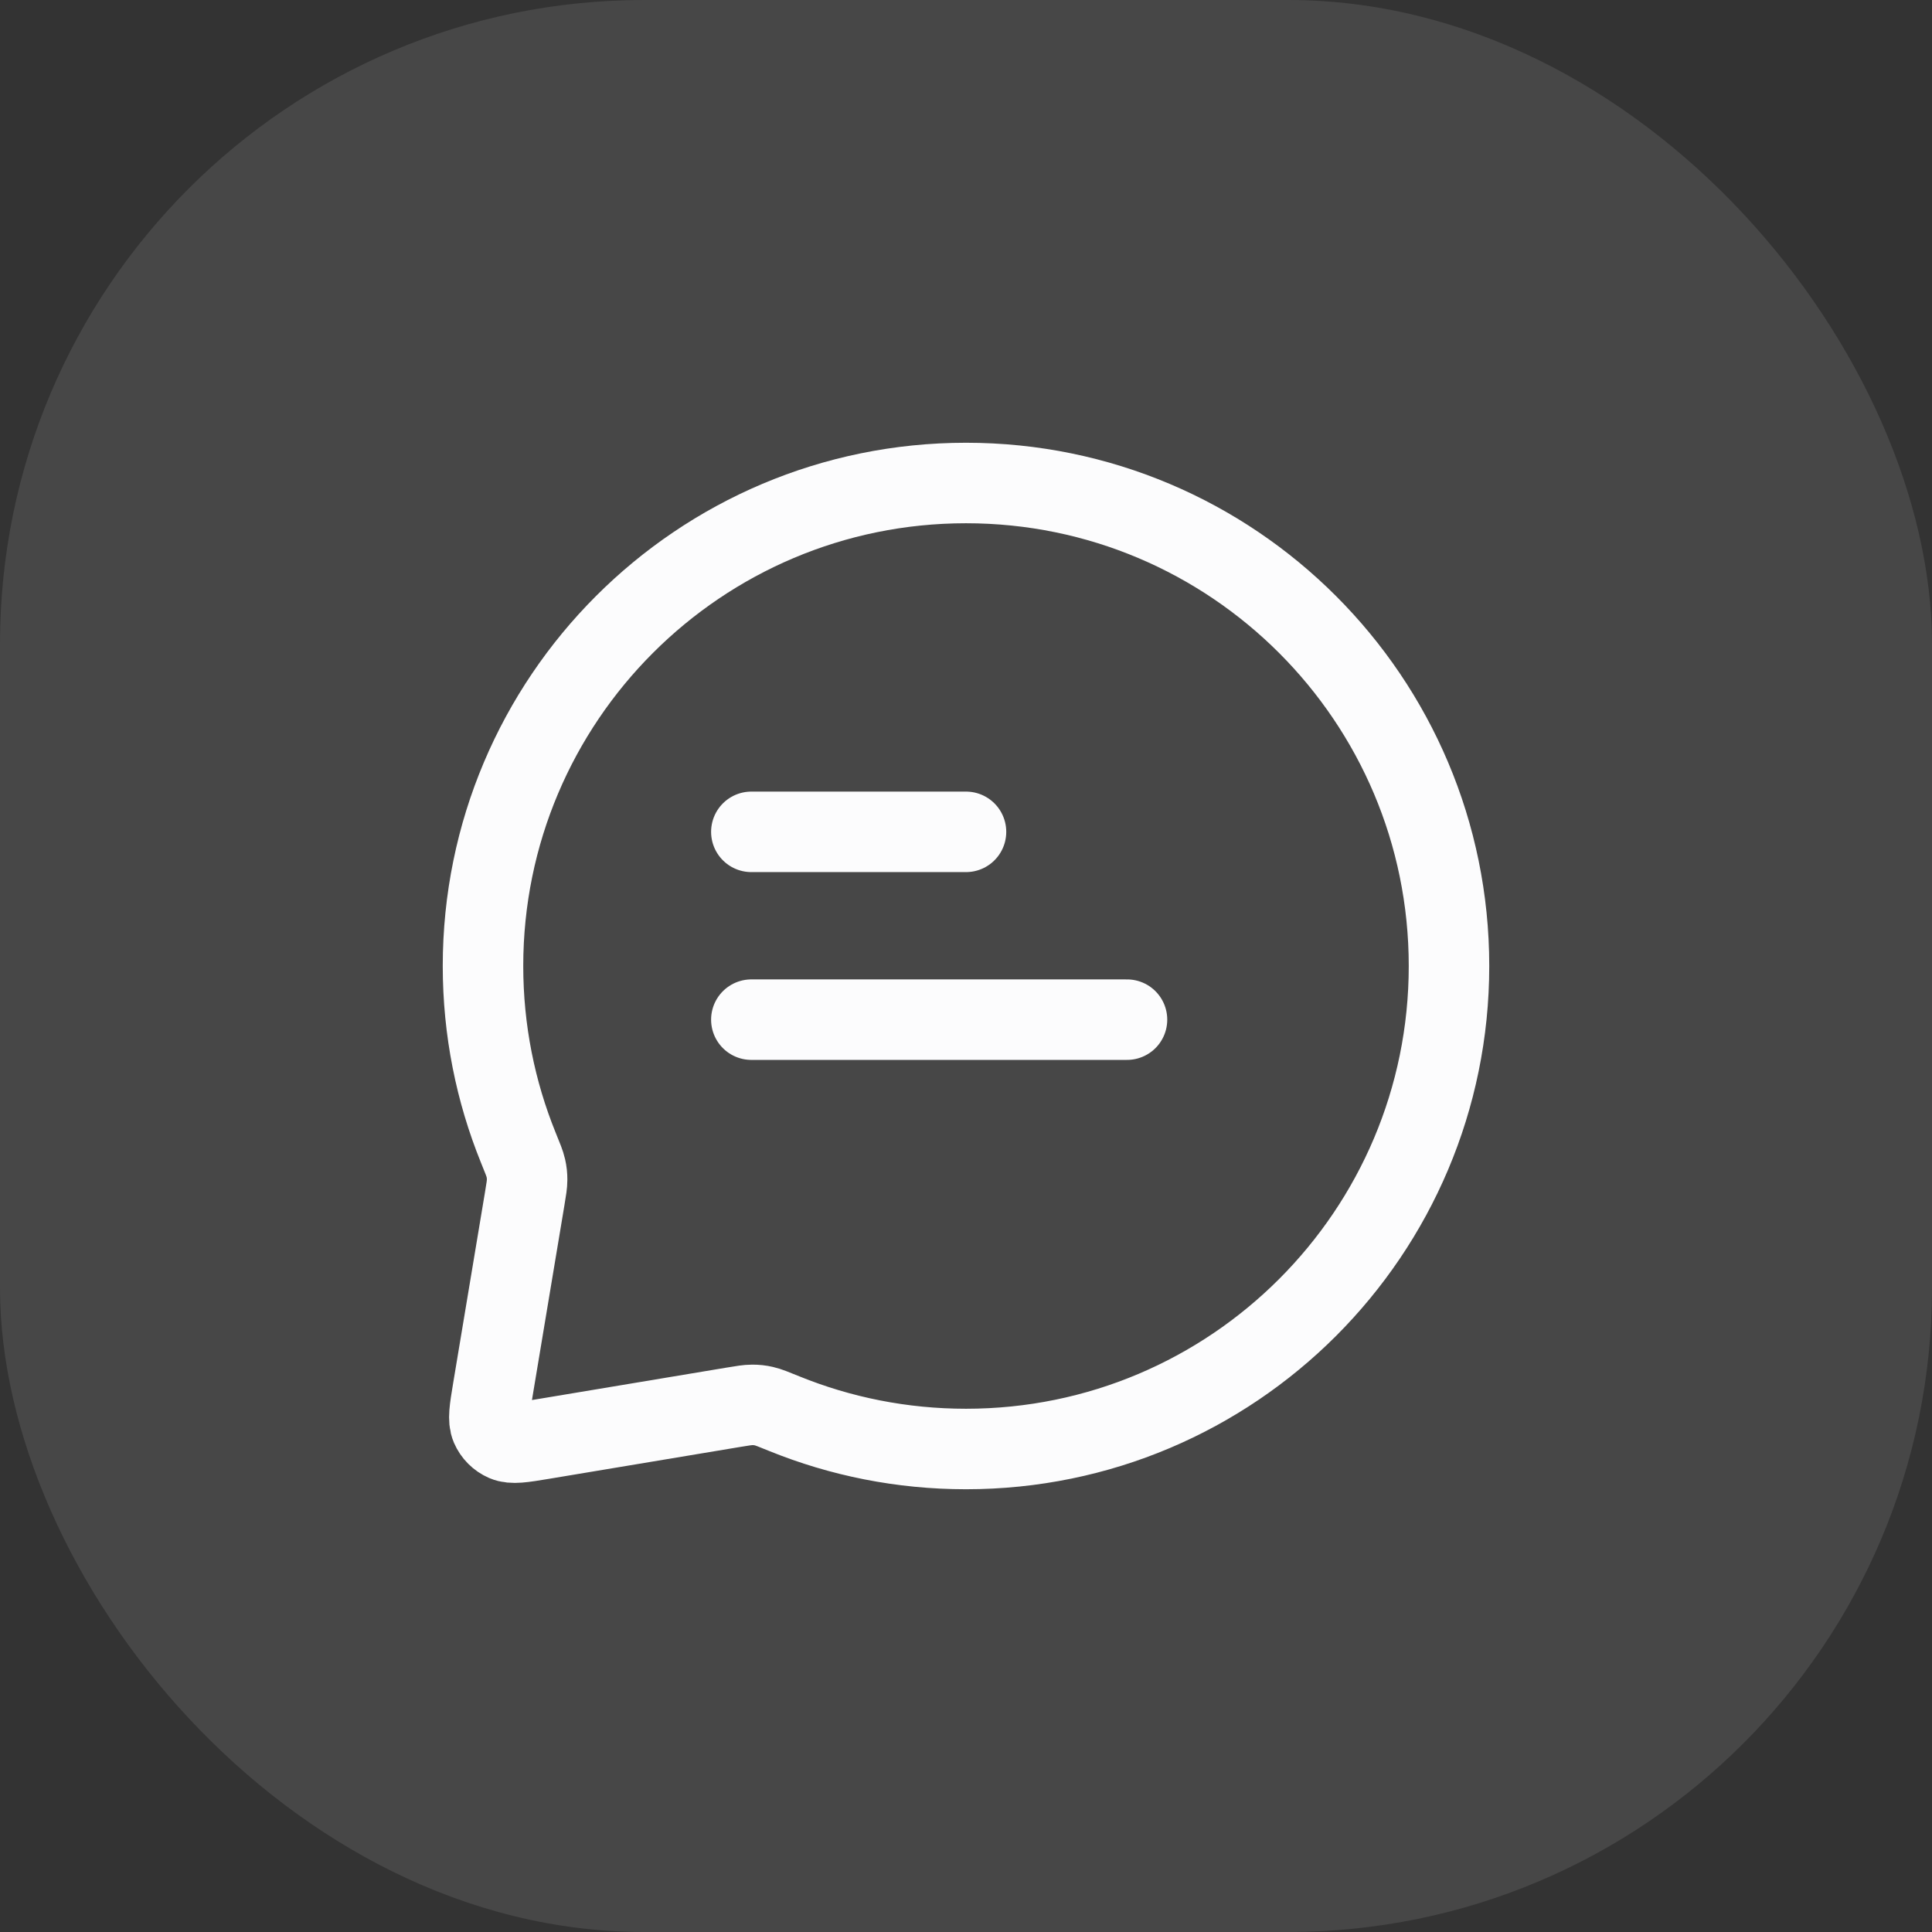 <svg width="48" height="48" viewBox="0 0 48 48" fill="none" xmlns="http://www.w3.org/2000/svg">
<rect x="0" y="0" width="48" height="48" fill="#333333" stroke="none"/>
<rect opacity="0.1" width="48" height="48" rx="16" fill="#FCFCFD"/>
<path d="M18.667 20.667H24M18.667 25.333H28M24 36C30.627 36 36 30.627 36 24C36 17.373 30.627 12 24 12C17.373 12 12 17.373 12 24C12 25.596 12.312 27.12 12.877 28.513C12.986 28.779 13.04 28.913 13.064 29.02C13.088 29.126 13.096 29.204 13.096 29.312C13.096 29.422 13.076 29.543 13.036 29.783L12.245 34.527C12.163 35.024 12.121 35.272 12.198 35.452C12.266 35.609 12.391 35.734 12.548 35.802C12.728 35.879 12.976 35.837 13.473 35.755L18.217 34.964C18.457 34.924 18.578 34.904 18.688 34.904C18.796 34.904 18.874 34.912 18.98 34.936C19.087 34.96 19.221 35.014 19.487 35.123C20.88 35.688 22.404 36 24 36Z" stroke="#FCFCFD" stroke-width="2" stroke-linecap="round" stroke-linejoin="round"/>
</svg>
